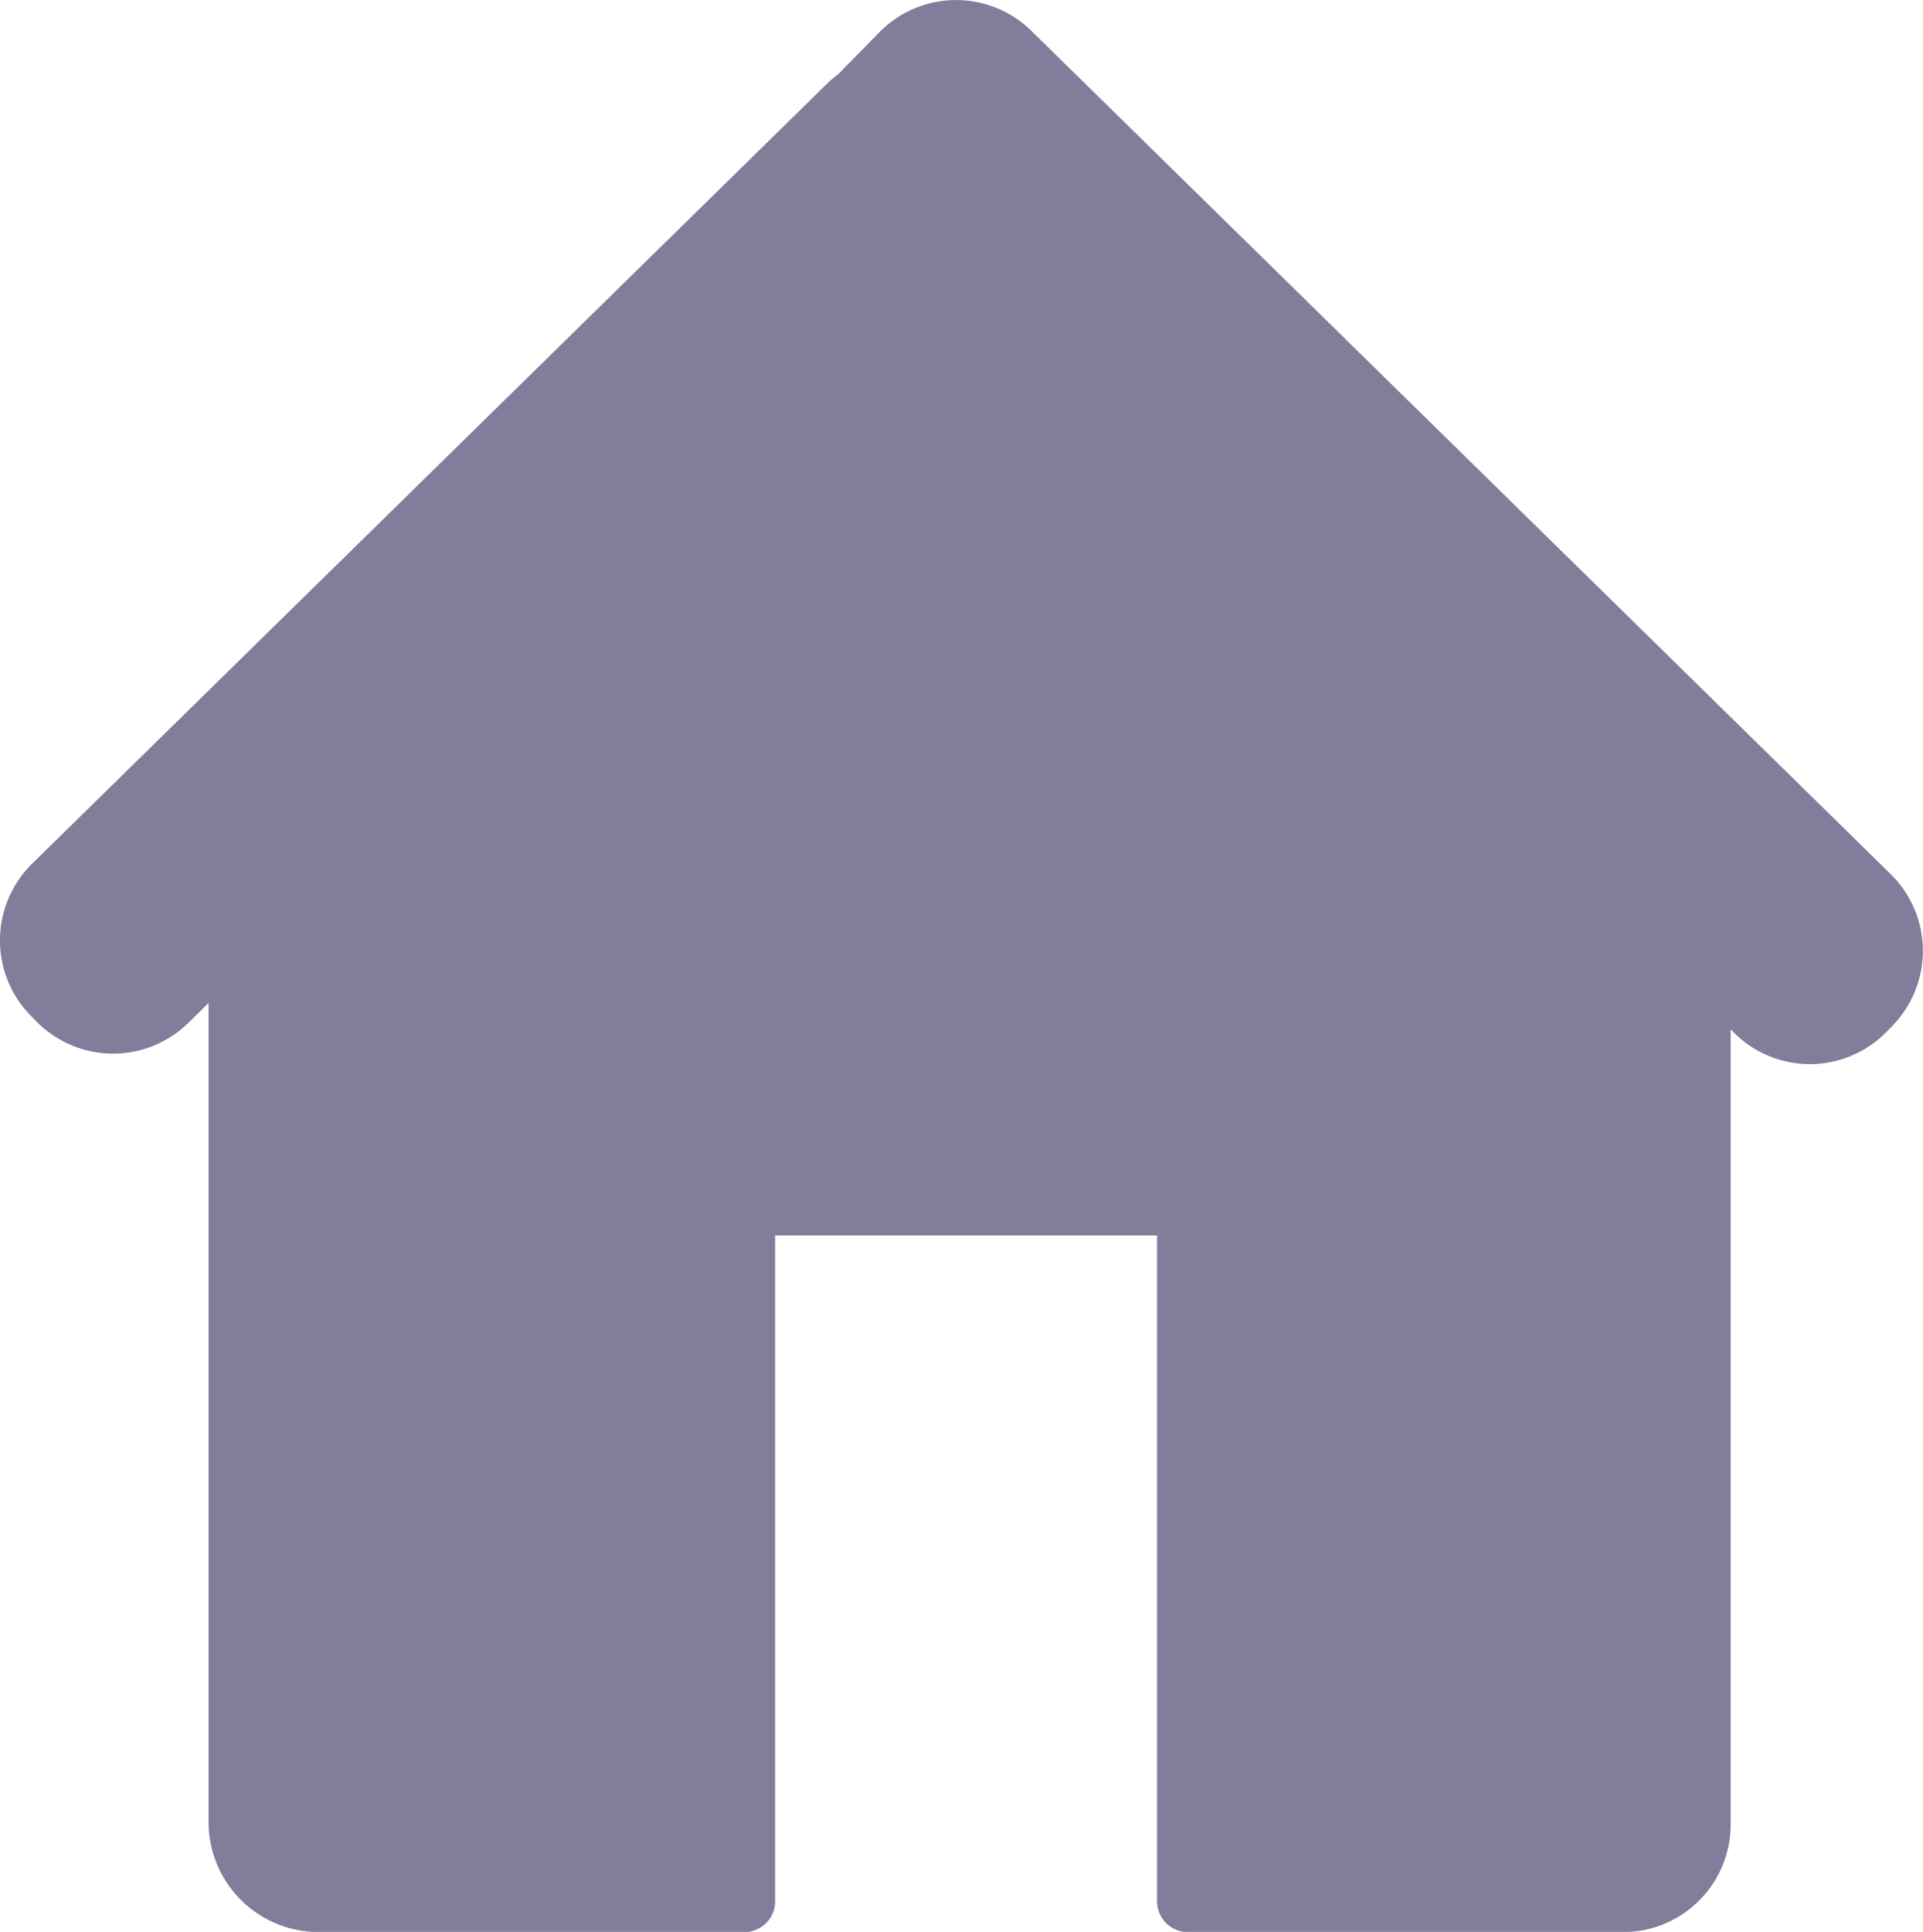 <svg xmlns="http://www.w3.org/2000/svg" width="23.033" height="23.133" viewBox="0 0 23.033 23.133">
  <g id="home" transform="translate(18845 22423)">
    <path id="Path_105086" data-name="Path 105086" d="M27.186,126.4v10.2a1.318,1.318,0,0,0,1.318,1.318h5.1a.368.368,0,0,0,.368-.368v-7.973h4.575v7.973a.368.368,0,0,0,.368.368h5.215a1.287,1.287,0,0,0,1.287-1.287V126.4Z" transform="translate(-18869.688 -22537.783)" fill="#837c9b"/>
    <path id="Path_105087" data-name="Path 105087" d="M27.176,42.262H45.586l-9.34-9.413Z" transform="translate(-18869.859 -22453.277)" fill="#837c9b"/>
    <path id="Path_105088" data-name="Path 105088" d="M12.692,8.352,2.255,18.587a1.287,1.287,0,0,1-1.819-.018L.368,18.5A1.287,1.287,0,0,1,.385,16.68L9.9,7.346a1.287,1.287,0,0,1,1.819.018Z" transform="translate(-18845 -22429.338)" fill="#837c9b"/>
    <path id="Path_105089" data-name="Path 105089" d="M104.051,1.374l11.214,11a1.286,1.286,0,0,0,1.819-.018l.068-.07a1.287,1.287,0,0,0-.018-1.819L106.84.368a1.287,1.287,0,0,0-1.819.018Z" transform="translate(-18939.488 -22423)" fill="#837c9b"/>
  </g>
</svg>
